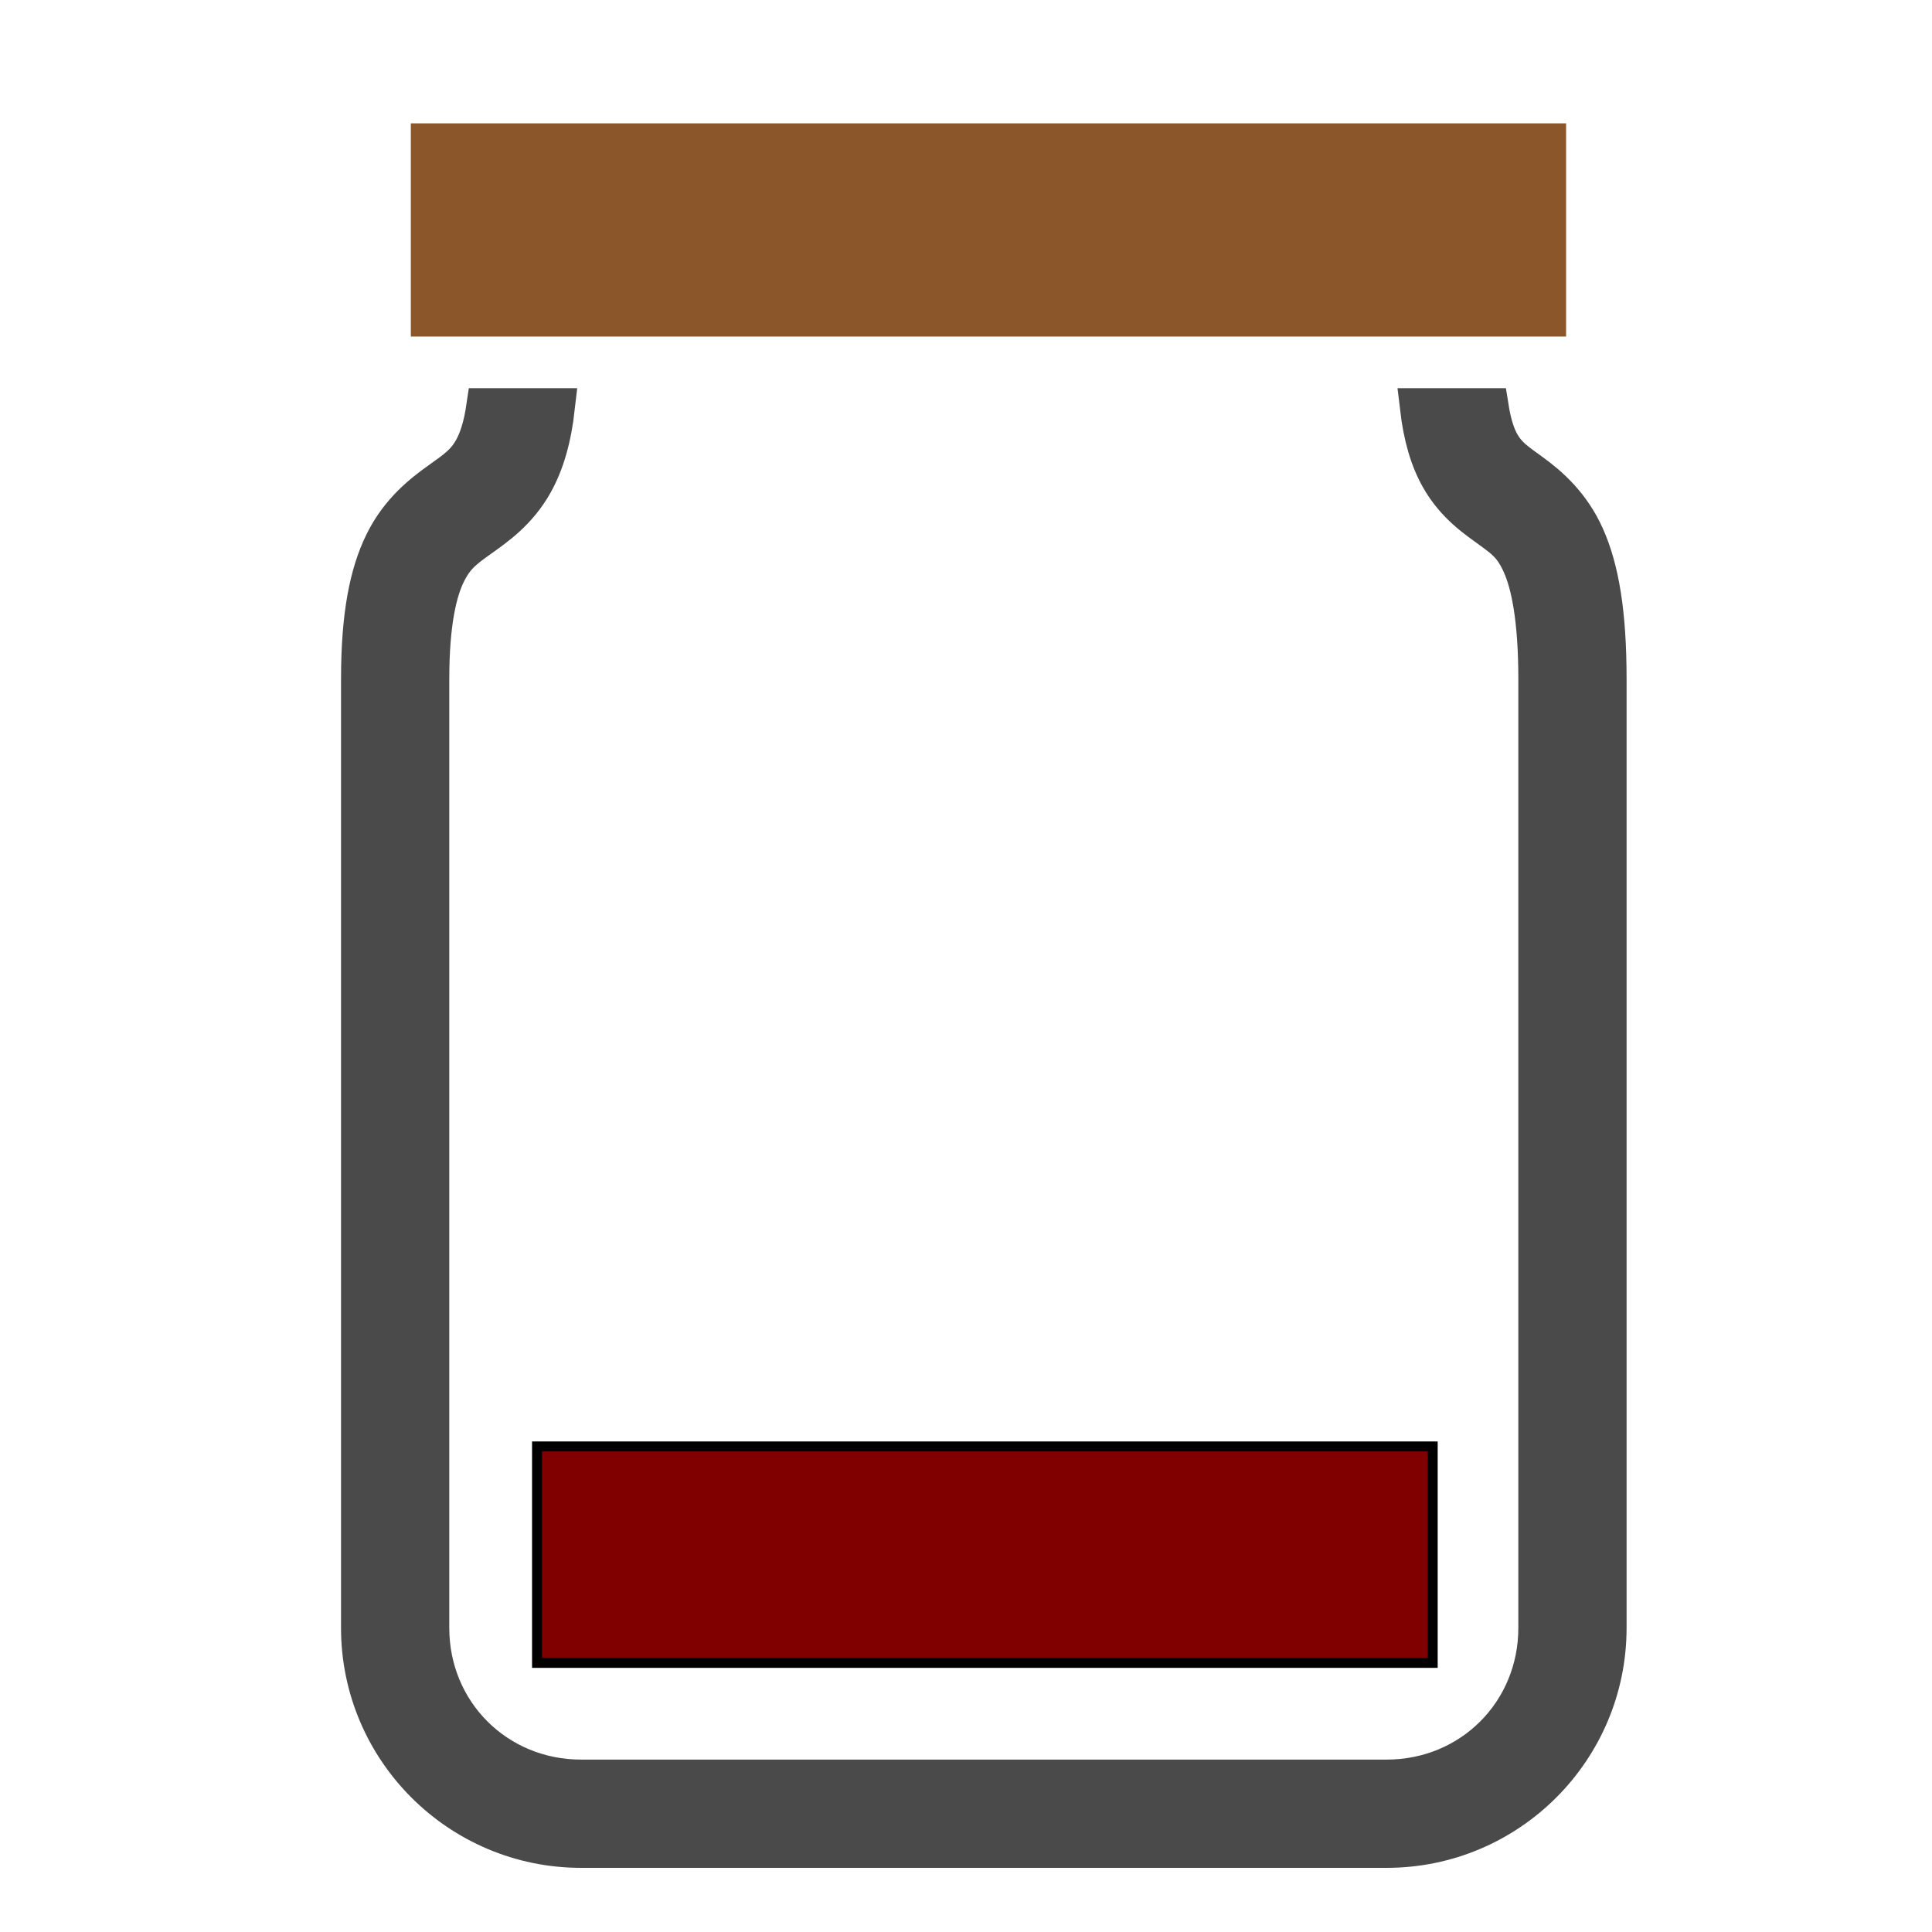 <?xml version="1.0" encoding="UTF-8" standalone="no"?>
<svg
   xmlns:dc="http://purl.org/dc/elements/1.1/"
   xmlns:cc="http://creativecommons.org/ns#"
   xmlns:rdf="http://www.w3.org/1999/02/22-rdf-syntax-ns#"
   xmlns:svg="http://www.w3.org/2000/svg"
   xmlns="http://www.w3.org/2000/svg"
   xmlns:sodipodi="http://sodipodi.sourceforge.net/DTD/sodipodi-0.dtd"
   xmlns:inkscape="http://www.inkscape.org/namespaces/inkscape"
   viewBox="0 0 512 512"
   style="height: 64px; width: 64px;"
   version="1.1"
   id="svg12"
   sodipodi:docname="flavor-mineur.svg"
   inkscape:export-filename="/home/plic/Téléchargements/flavor-mineur.png"
   inkscape:export-xdpi="24"
   inkscape:export-ydpi="24"
   inkscape:version="0.92.3 (2405546, 2018-03-11)">
  <defs
     id="defs16" />
  <sodipodi:namedview
     pagecolor="#ffffff"
     bordercolor="#666666"
     borderopacity="1"
     objecttolerance="10"
     gridtolerance="10"
     guidetolerance="10"
     inkscape:pageopacity="0"
     inkscape:pageshadow="2"
     inkscape:window-width="1576"
     inkscape:window-height="736"
     id="namedview14"
     showgrid="false"
     inkscape:zoom="0.921875"
     inkscape:cx="343.12789"
     inkscape:cy="222.77035"
     inkscape:window-x="2230"
     inkscape:window-y="281"
     inkscape:window-maximized="0"
     inkscape:current-layer="svg12" />
  <g
     class=""
     transform="translate(0,0)"
     style="touch-action: none;"
     id="g10">
    <g
       id="g8">
      <path
         d="M108.875 32.688L108.875 89.188L415.03 89.188L415.03 32.688L108.876 32.688Z"
         class=""
         fill="#8b572a"
         fill-opacity="1"
         id="path2" />
      <path
         d="M128.563 107.875C127.781 113.208 126.557 116.645 125.281 118.938C123.166 122.74 120.711 124.353 116.313 127.5C111.917 130.647 105.76 135.408 101.657 143.72C97.554 152.03 95.377 163.187 95.377 180L95.377 431.406C95.375 463.746 121.66 490 154 490L367.47 490C399.808 490 426.062 463.745 426.062 431.406L426.062 180C426.062 162.332 424.058 150.775 420.25 142.187C416.442 133.6 410.473 128.527 406.156 125.375C401.839 122.222 399.616 120.831 397.719 117.469C396.623 115.529 395.547 112.529 394.811 107.874L375.97 107.874C376.886 115.742 378.687 121.784 381.437 126.654C385.569 133.974 391.403 137.749 395.125 140.468C398.847 143.186 400.935 144.738 403.155 149.748C405.378 154.758 407.375 163.808 407.375 179.998L407.375 431.404C407.375 453.759 389.825 471.31 367.469 471.31L154 471.31C131.645 471.31 114.062 453.76 114.062 431.404L114.062 180C114.062 164.845 116.16 156.58 118.438 151.97C120.715 147.356 123.078 145.66 127.188 142.72C131.298 139.777 137.33 135.692 141.594 128.03C144.492 122.824 146.421 116.325 147.374 107.875L128.564 107.875Z"
         class="selected"
         fill="#4a4a4a"
         fill-opacity="1"
         stroke="#4a4a4a"
         stroke-opacity="1"
         stroke-width="10"
         id="path4" />
      <path
         d="M313.375 110.155L139.875 294.25L247.28 294.25L188.062 453.53L383.562 244.594L266.562 244.594L313.375 110.156Z"
         class=""
         fill="#4a90e2"
         fill-opacity="0"
         id="path6" />
    </g>
  </g>
  <rect
     style="fill:#800000;fill-opacity:1;stroke:#000000;stroke-width:2.646;stroke-miterlimit:4;stroke-dasharray:none;stroke-opacity:1"
     id="rect828-3"
     width="237.354"
     height="57.354"
     x="142.323"
     y="383.323" />
</svg>
